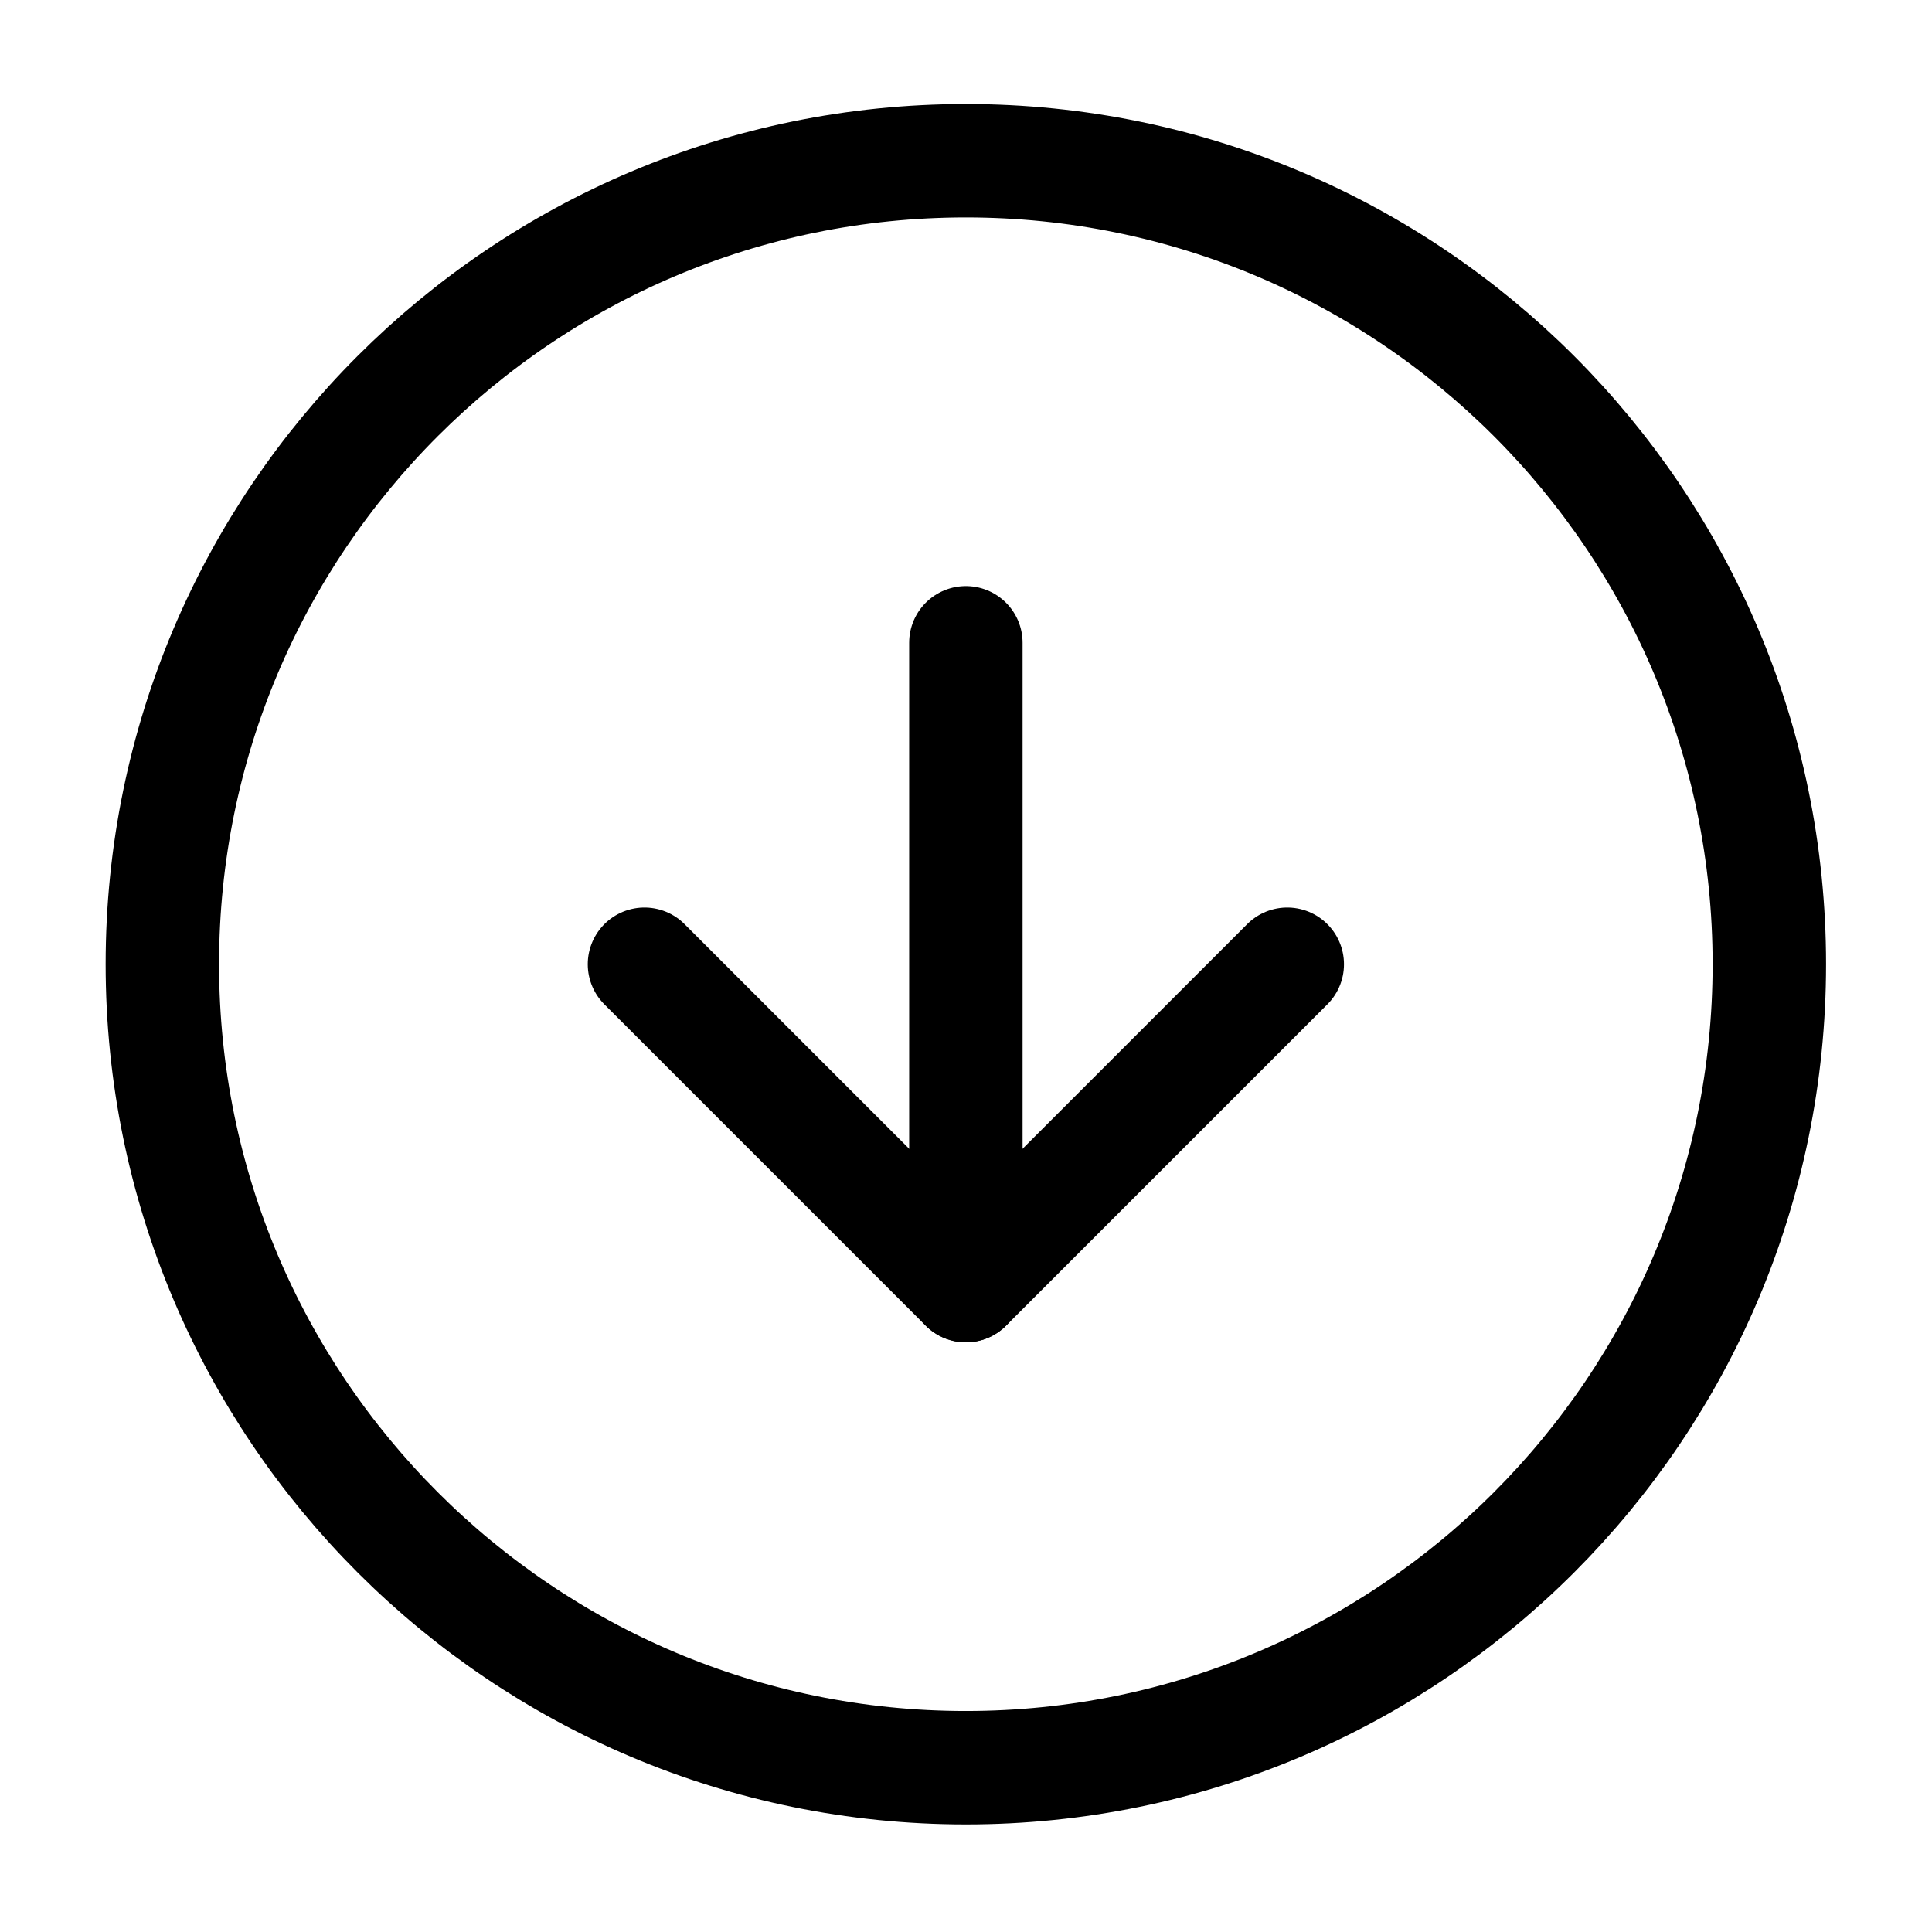 <svg width="31" height="31" viewBox="0 0 31 31" fill="none" xmlns="http://www.w3.org/2000/svg">
<path d="M15.498 28.364C22.618 28.364 28.39 22.592 28.39 15.471C28.39 8.351 22.618 2.579 15.498 2.579C8.378 2.579 2.605 8.351 2.605 15.471C2.605 22.592 8.378 28.364 15.498 28.364Z" stroke="black" stroke-width="1.82" stroke-linecap="round" stroke-linejoin="round"/>
<path d="M10.341 15.472L15.498 20.629L20.655 15.472" stroke="black" stroke-width="1.82" stroke-linecap="round" stroke-linejoin="round"/>
<path d="M15.498 10.314V20.628" stroke="black" stroke-width="1.82" stroke-linecap="round" stroke-linejoin="round"/>
</svg>
